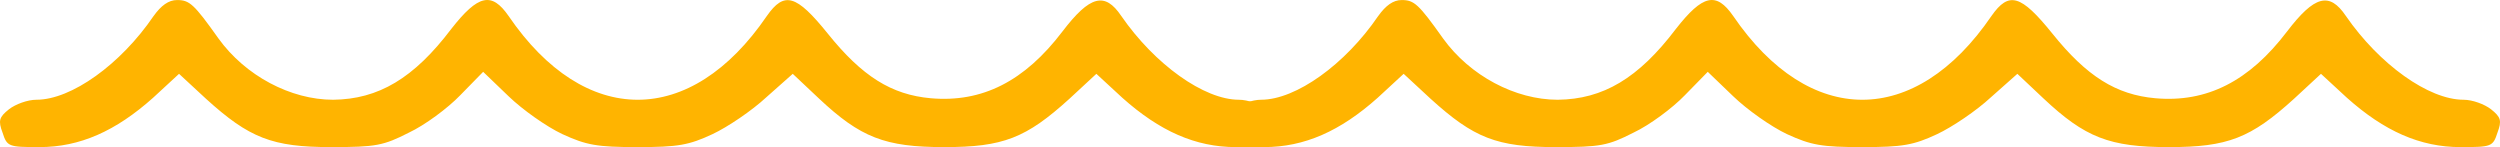 <?xml version="1.0" encoding="UTF-8" standalone="no"?>
<svg
   xmlns:dc="http://purl.org/dc/elements/1.1/"
   xmlns:cc="http://creativecommons.org/ns#"
   xmlns:rdf="http://www.w3.org/1999/02/22-rdf-syntax-ns#"
   xmlns:svg="http://www.w3.org/2000/svg"
   xmlns="http://www.w3.org/2000/svg"
   xmlns:sodipodi="http://sodipodi.sourceforge.net/DTD/sodipodi-0.dtd"
   xmlns:inkscape="http://www.inkscape.org/namespaces/inkscape"
   version="1.0"
   width="501.463pt"
   height="29.507pt"
   viewBox="0 0 501.463 29.507"
   preserveAspectRatio="xMidYMid meet"
   id="svg831"
   sodipodi:docname="wave-long.svg"
   inkscape:version="0.92.5 (2060ec1f9f, 2020-04-08)">
  <defs
     id="defs835" />
  <sodipodi:namedview
     pagecolor="#ffffff"
     bordercolor="#666666"
     borderopacity="1"
     objecttolerance="10"
     gridtolerance="10"
     guidetolerance="10"
     inkscape:pageopacity="0"
     inkscape:pageshadow="2"
     inkscape:window-width="1920"
     inkscape:window-height="1001"
     id="namedview833"
     showgrid="false"
     inkscape:zoom="1.3434338"
     inkscape:cx="304.44163"
     inkscape:cy="-81.709614"
     inkscape:window-x="-9"
     inkscape:window-y="-9"
     inkscape:window-maximized="1"
     inkscape:current-layer="g829" />
  <g
     transform="matrix(0.1,0,0,-0.1,134.455,115.576)"
     id="g829"
     style="fill:#ffb400;stroke:none">
    <g
       id="g843">
      <path
         inkscape:connector-curvature="0"
         id="path827"
         d="m -1036.433,1123.696 c -66,-97 -165,-168 -235,-168 -18,0 -42,-9 -55,-19 -20,-16 -22,-23 -13,-47 9,-28 12,-29 74,-29 81,0 153,32 228,99 l 52,48 54,-50 c 87,-79 133,-97 251,-97 90,0 105,3 156,29 32,15 78,49 103,75 l 46,47 51,-49 c 28,-27 76,-61 108,-76 48,-22 69,-26 151,-26 81,0 103,4 150,26 30,14 79,47 108,74 l 53,47 52,-49 c 84,-79 133,-98 252,-98 118,0 164,18 251,97 l 54,50 52,-48 c 75,-67 147,-99 228,-99 62,0 65,1 74,29 9,24 7,31 -13,47 -13,10 -37,19 -55,19 -70,0 -169,71 -236,168 -33,49 -63,41 -118,-31 -76,-100 -161,-143 -264,-134 -79,7 -138,44 -207,130 -63,78 -87,85 -122,35 -153,-224 -365,-224 -518,0 -34,49 -61,43 -115,-26 -75,-99 -146,-141 -237,-142 -85,0 -176,48 -230,123 -49,69 -58,77 -83,77 -17,0 -32,-11 -47,-32 z" />
      <path
         d="m 1419.959,1123.696 c -66,-97 -165,-168 -235,-168 -18,0 -42,-9 -55,-19 -20,-16 -22,-23 -13,-47 9,-28 12,-29 74,-29 81,0 153,32 228,99 l 52,48 54,-50 c 87,-79 133,-97 251,-97 90,0 105,3 156,29 32,15 78,49 103,75 l 46,47 51,-49 c 28,-27 76,-61 108,-76 48,-22 69,-26 151,-26 81,0 103,4 150,26 30,14 79,47 108,74 l 53,47 52,-49 c 84,-79 133,-98 252,-98 118,0 164,18 251,97 l 54,50 52,-48 c 75,-67 147,-99 228,-99 62,0 65,1 74,29 9,24 7,31 -13,47 -13,10 -37,19 -55,19 -70,0 -169,71 -236,168 -33,49 -63,41 -118,-31 -76,-100 -161,-143 -264,-134 -79,7 -138,44 -207,130 -63,78 -87,85 -122,35 -153,-224 -365,-224 -518,0 -34,49 -61,43 -115,-26 -75,-99 -146,-141 -237,-142 -85,0 -176,48 -230,123 -49,69 -58,77 -83,77 -17,0 -32,-11 -47,-32 z"
         id="path839"
         inkscape:connector-curvature="0" />
    </g>
  </g>
</svg>
